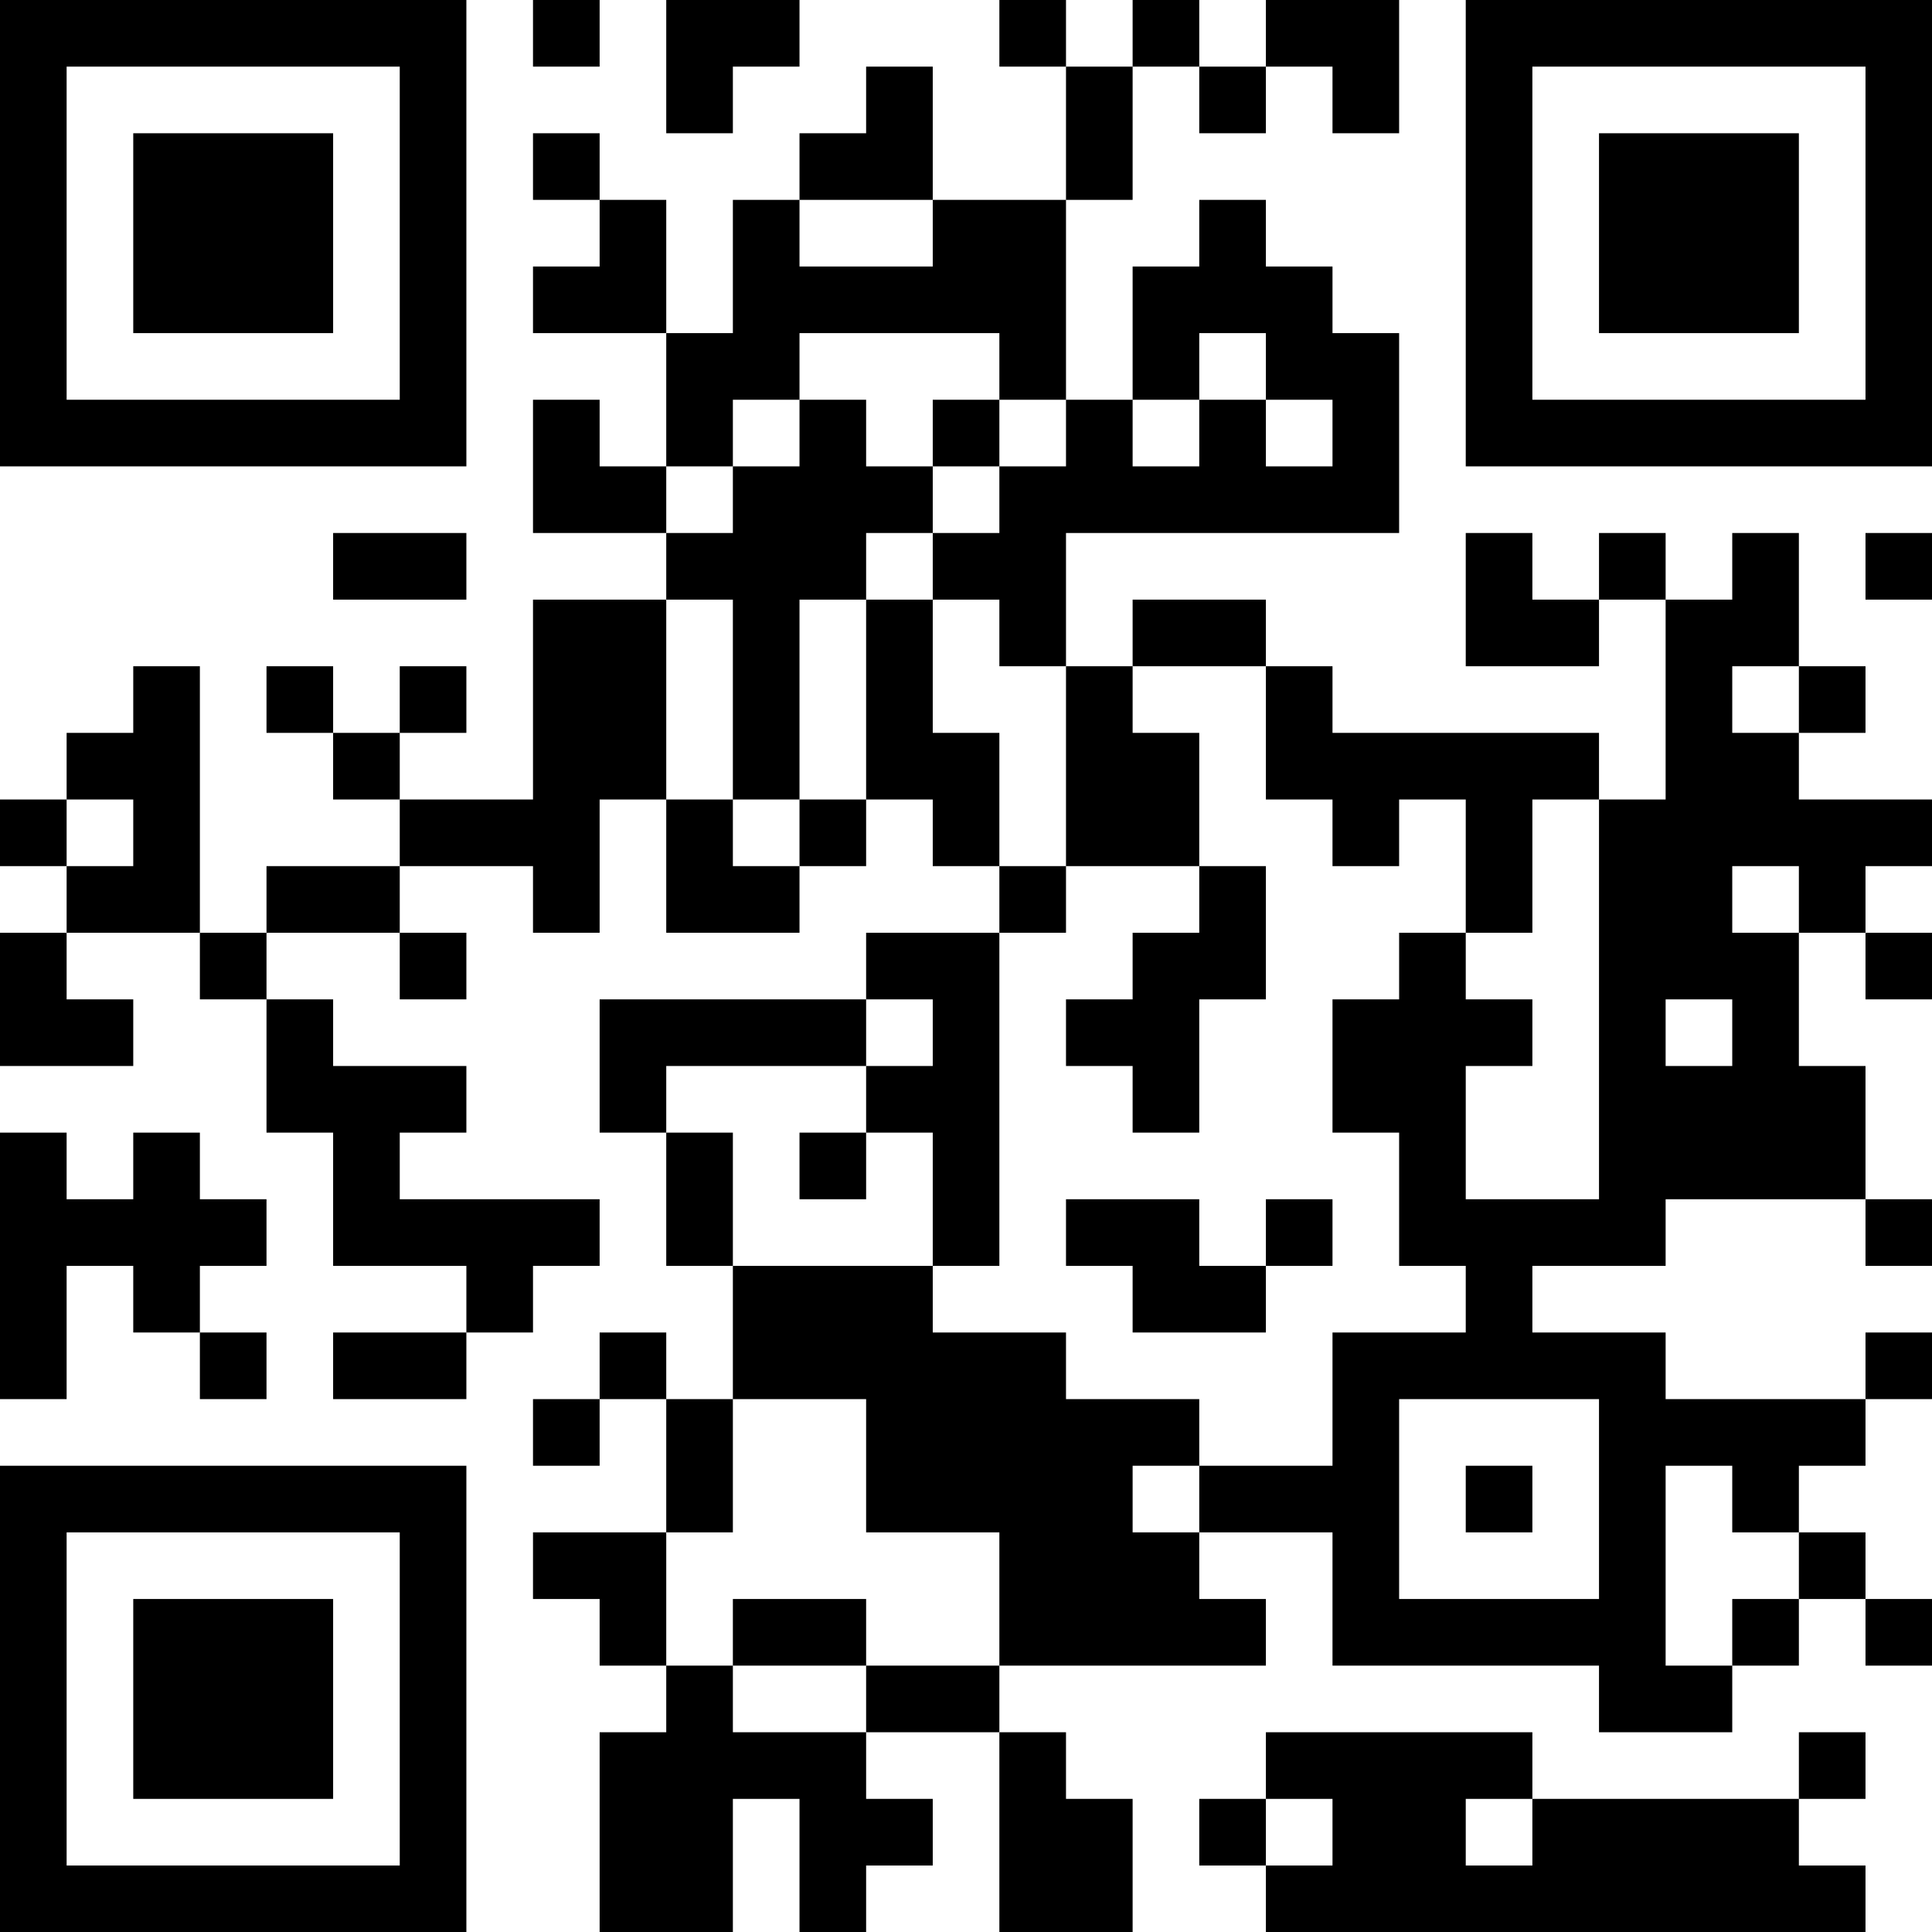<?xml version="1.0" encoding="UTF-8"?>
<svg xmlns="http://www.w3.org/2000/svg" version="1.1" width="200" height="200" viewBox="0 0 200 200"><rect x="0" y="0" width="200" height="200" fill="#ffffff"/><g transform="scale(6.897)"><g transform="translate(0,0)"><path fill-rule="evenodd" d="M8 0L8 1L9 1L9 0ZM10 0L10 2L11 2L11 1L12 1L12 0ZM15 0L15 1L16 1L16 3L14 3L14 1L13 1L13 2L12 2L12 3L11 3L11 5L10 5L10 3L9 3L9 2L8 2L8 3L9 3L9 4L8 4L8 5L10 5L10 7L9 7L9 6L8 6L8 8L10 8L10 9L8 9L8 12L6 12L6 11L7 11L7 10L6 10L6 11L5 11L5 10L4 10L4 11L5 11L5 12L6 12L6 13L4 13L4 14L3 14L3 10L2 10L2 11L1 11L1 12L0 12L0 13L1 13L1 14L0 14L0 16L2 16L2 15L1 15L1 14L3 14L3 15L4 15L4 17L5 17L5 19L7 19L7 20L5 20L5 21L7 21L7 20L8 20L8 19L9 19L9 18L6 18L6 17L7 17L7 16L5 16L5 15L4 15L4 14L6 14L6 15L7 15L7 14L6 14L6 13L8 13L8 14L9 14L9 12L10 12L10 14L12 14L12 13L13 13L13 12L14 12L14 13L15 13L15 14L13 14L13 15L9 15L9 17L10 17L10 19L11 19L11 21L10 21L10 20L9 20L9 21L8 21L8 22L9 22L9 21L10 21L10 23L8 23L8 24L9 24L9 25L10 25L10 26L9 26L9 29L11 29L11 27L12 27L12 29L13 29L13 28L14 28L14 27L13 27L13 26L15 26L15 29L17 29L17 27L16 27L16 26L15 26L15 25L19 25L19 24L18 24L18 23L20 23L20 25L24 25L24 26L26 26L26 25L27 25L27 24L28 24L28 25L29 25L29 24L28 24L28 23L27 23L27 22L28 22L28 21L29 21L29 20L28 20L28 21L25 21L25 20L23 20L23 19L25 19L25 18L28 18L28 19L29 19L29 18L28 18L28 16L27 16L27 14L28 14L28 15L29 15L29 14L28 14L28 13L29 13L29 12L27 12L27 11L28 11L28 10L27 10L27 8L26 8L26 9L25 9L25 8L24 8L24 9L23 9L23 8L22 8L22 10L24 10L24 9L25 9L25 12L24 12L24 11L20 11L20 10L19 10L19 9L17 9L17 10L16 10L16 8L21 8L21 5L20 5L20 4L19 4L19 3L18 3L18 4L17 4L17 6L16 6L16 3L17 3L17 1L18 1L18 2L19 2L19 1L20 1L20 2L21 2L21 0L19 0L19 1L18 1L18 0L17 0L17 1L16 1L16 0ZM12 3L12 4L14 4L14 3ZM12 5L12 6L11 6L11 7L10 7L10 8L11 8L11 7L12 7L12 6L13 6L13 7L14 7L14 8L13 8L13 9L12 9L12 12L11 12L11 9L10 9L10 12L11 12L11 13L12 13L12 12L13 12L13 9L14 9L14 11L15 11L15 13L16 13L16 14L15 14L15 19L14 19L14 17L13 17L13 16L14 16L14 15L13 15L13 16L10 16L10 17L11 17L11 19L14 19L14 20L16 20L16 21L18 21L18 22L17 22L17 23L18 23L18 22L20 22L20 20L22 20L22 19L21 19L21 17L20 17L20 15L21 15L21 14L22 14L22 15L23 15L23 16L22 16L22 18L24 18L24 12L23 12L23 14L22 14L22 12L21 12L21 13L20 13L20 12L19 12L19 10L17 10L17 11L18 11L18 13L16 13L16 10L15 10L15 9L14 9L14 8L15 8L15 7L16 7L16 6L15 6L15 5ZM18 5L18 6L17 6L17 7L18 7L18 6L19 6L19 7L20 7L20 6L19 6L19 5ZM14 6L14 7L15 7L15 6ZM5 8L5 9L7 9L7 8ZM28 8L28 9L29 9L29 8ZM26 10L26 11L27 11L27 10ZM1 12L1 13L2 13L2 12ZM18 13L18 14L17 14L17 15L16 15L16 16L17 16L17 17L18 17L18 15L19 15L19 13ZM26 13L26 14L27 14L27 13ZM25 15L25 16L26 16L26 15ZM0 17L0 21L1 21L1 19L2 19L2 20L3 20L3 21L4 21L4 20L3 20L3 19L4 19L4 18L3 18L3 17L2 17L2 18L1 18L1 17ZM12 17L12 18L13 18L13 17ZM16 18L16 19L17 19L17 20L19 20L19 19L20 19L20 18L19 18L19 19L18 19L18 18ZM11 21L11 23L10 23L10 25L11 25L11 26L13 26L13 25L15 25L15 23L13 23L13 21ZM21 21L21 24L24 24L24 21ZM22 22L22 23L23 23L23 22ZM25 22L25 25L26 25L26 24L27 24L27 23L26 23L26 22ZM11 24L11 25L13 25L13 24ZM19 26L19 27L18 27L18 28L19 28L19 29L28 29L28 28L27 28L27 27L28 27L28 26L27 26L27 27L23 27L23 26ZM19 27L19 28L20 28L20 27ZM22 27L22 28L23 28L23 27ZM0 0L0 7L7 7L7 0ZM1 1L1 6L6 6L6 1ZM2 2L2 5L5 5L5 2ZM22 0L22 7L29 7L29 0ZM23 1L23 6L28 6L28 1ZM24 2L24 5L27 5L27 2ZM0 22L0 29L7 29L7 22ZM1 23L1 28L6 28L6 23ZM2 24L2 27L5 27L5 24Z" fill="#000000"/></g></g></svg>
